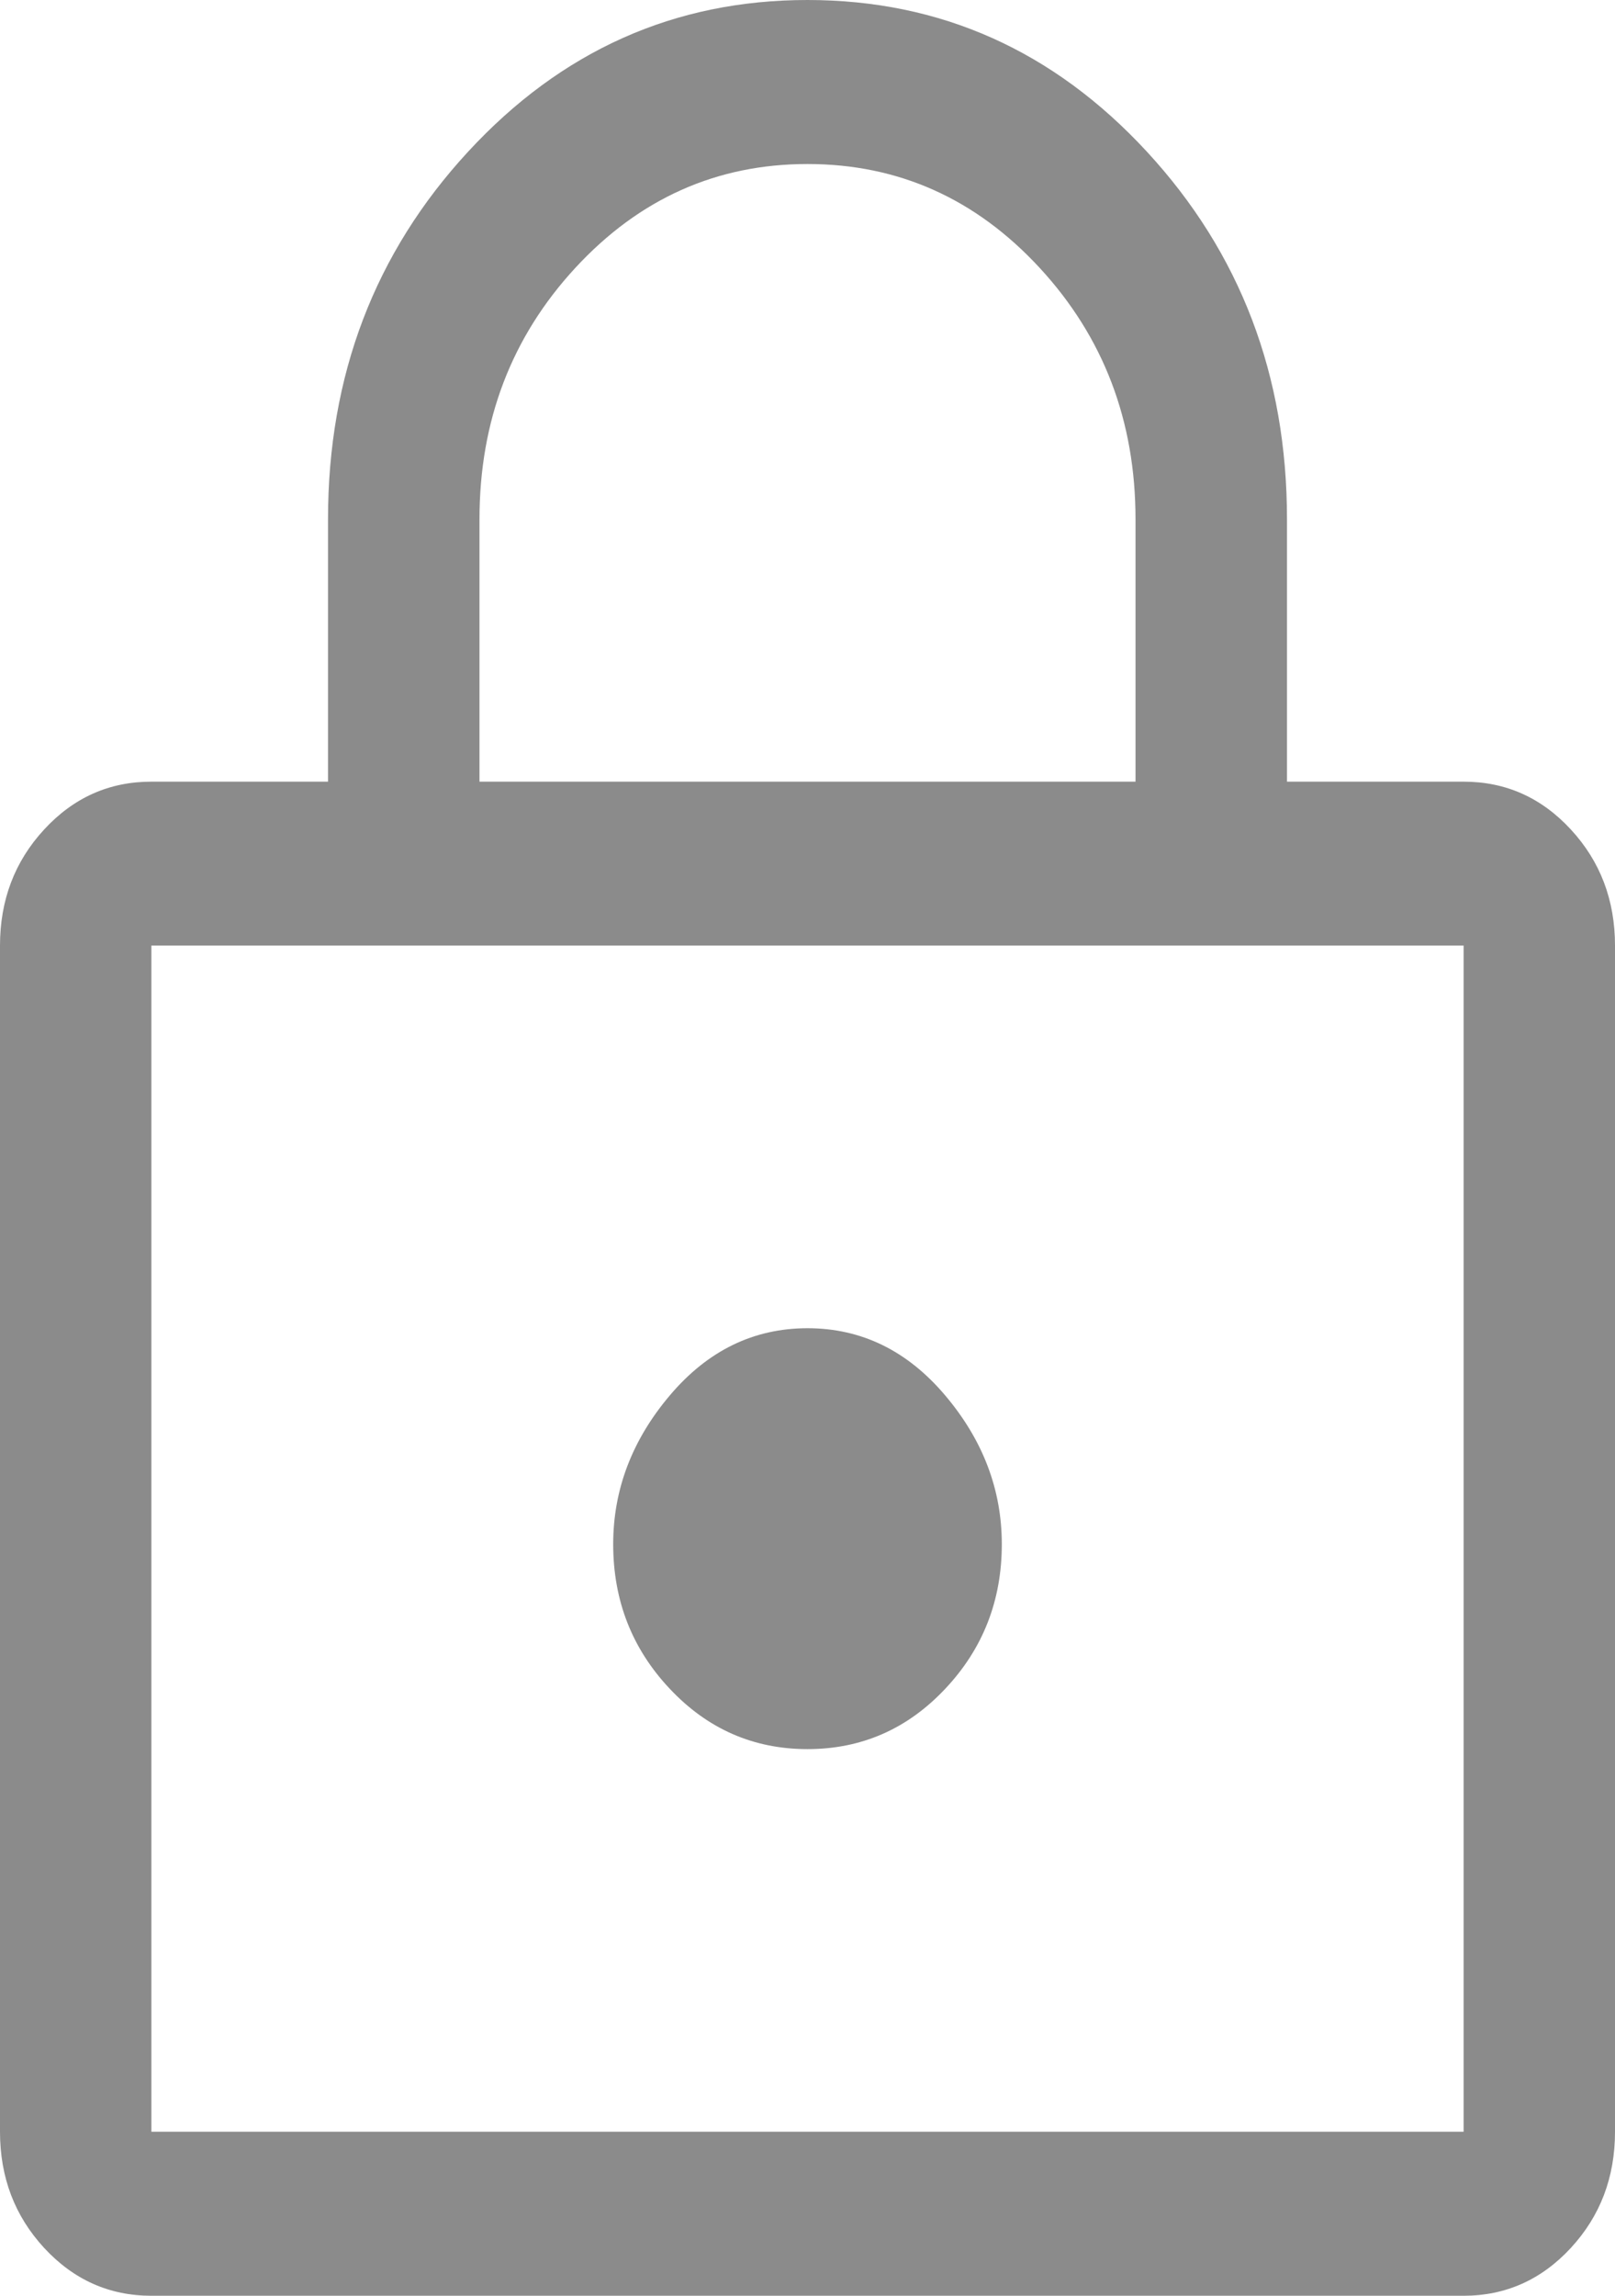 <svg width="19" height="27" viewBox="0 0 19 27" fill="none" xmlns="http://www.w3.org/2000/svg">
<path d="M1.781 27C1.286 27 0.866 26.812 0.52 26.438C0.173 26.062 0 25.607 0 25.071V11.121C0 10.586 0.173 10.13 0.52 9.755C0.866 9.38 1.286 9.193 1.781 9.193H3.859V6.107C3.859 4.414 4.409 2.973 5.507 1.784C6.605 0.595 7.936 0 9.5 0C11.063 0 12.395 0.595 13.493 1.784C14.591 2.973 15.141 4.414 15.141 6.107V9.193H17.219C17.713 9.193 18.134 9.38 18.48 9.755C18.827 10.13 19 10.586 19 11.121V25.071C19 25.607 18.827 26.062 18.48 26.438C18.134 26.812 17.713 27 17.219 27H1.781ZM1.781 25.071H17.219V11.121H1.781V25.071ZM9.5 20.571C10.133 20.571 10.673 20.336 11.118 19.864C11.563 19.393 11.786 18.825 11.786 18.161C11.786 17.518 11.563 16.934 11.118 16.409C10.673 15.884 10.133 15.621 9.5 15.621C8.867 15.621 8.327 15.884 7.882 16.409C7.437 16.934 7.214 17.518 7.214 18.161C7.214 18.825 7.437 19.393 7.882 19.864C8.327 20.336 8.867 20.571 9.5 20.571ZM5.641 9.193H13.359V6.107C13.359 4.95 12.983 3.964 12.231 3.15C11.479 2.336 10.569 1.929 9.5 1.929C8.431 1.929 7.521 2.336 6.769 3.15C6.017 3.964 5.641 4.95 5.641 6.107V9.193ZM1.781 25.071V11.121V25.071Z" fill="#8B8B8B"/>
</svg>
